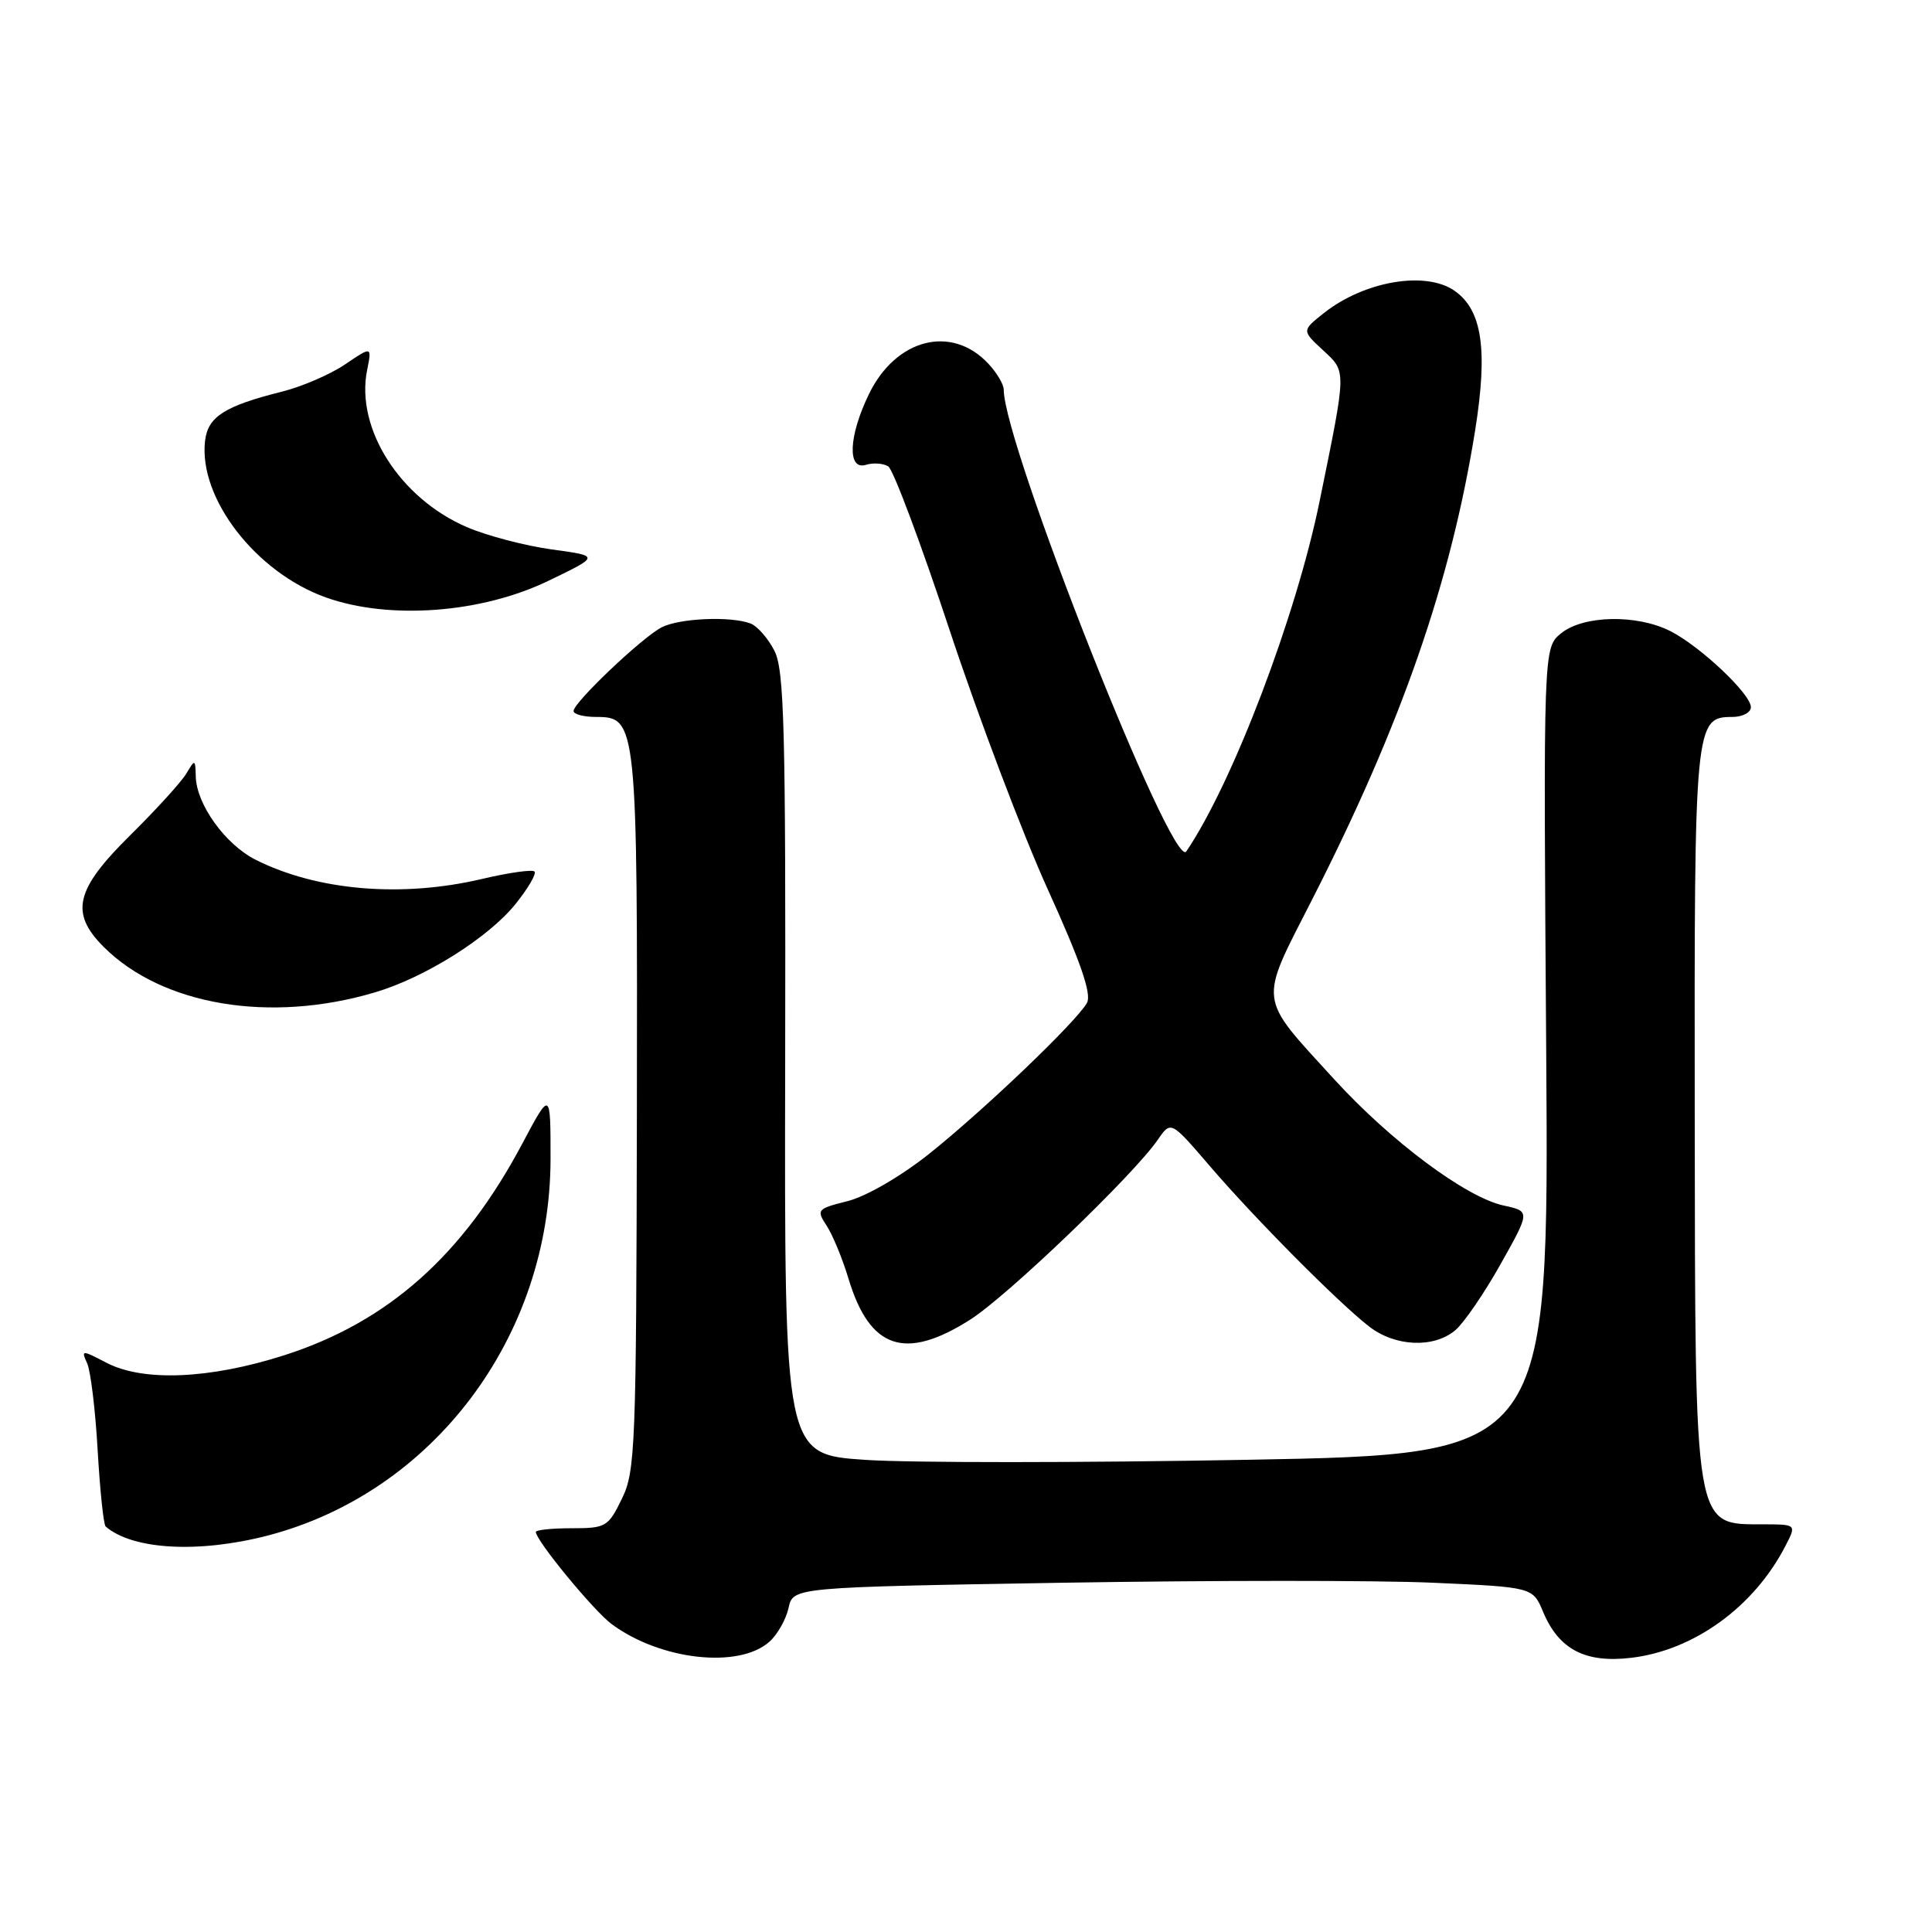 <?xml version="1.0" encoding="UTF-8" standalone="no"?>
<!DOCTYPE svg PUBLIC "-//W3C//DTD SVG 1.1//EN" "http://www.w3.org/Graphics/SVG/1.1/DTD/svg11.dtd" >
<svg xmlns="http://www.w3.org/2000/svg" xmlns:xlink="http://www.w3.org/1999/xlink" version="1.1" viewBox="0 0 256 256">
 <g >
 <path fill="currentColor"
d=" M 101.98 217.51 C 103.03 216.57 104.16 214.56 104.49 213.05 C 105.09 210.32 105.09 210.32 140.86 209.72 C 160.53 209.40 182.58 209.39 189.86 209.72 C 203.10 210.31 203.10 210.31 204.47 213.58 C 206.55 218.56 210.06 220.39 216.13 219.67 C 224.45 218.69 232.40 212.93 236.56 204.88 C 238.05 202.00 238.05 202.00 233.78 201.98 C 224.37 201.95 224.63 203.46 224.56 147.50 C 224.50 95.83 224.57 95.00 229.54 95.00 C 230.89 95.00 232.00 94.42 232.00 93.70 C 232.00 91.96 225.27 85.61 221.30 83.61 C 216.86 81.38 209.81 81.52 206.86 83.91 C 204.50 85.83 204.50 85.83 204.88 139.26 C 205.25 192.70 205.25 192.70 165.32 193.43 C 143.36 193.83 120.57 193.84 114.67 193.44 C 103.94 192.72 103.94 192.72 104.04 140.94 C 104.12 96.33 103.92 88.74 102.60 86.20 C 101.76 84.57 100.35 82.96 99.46 82.62 C 96.85 81.62 90.05 81.91 87.68 83.12 C 85.10 84.44 76.00 93.08 76.00 94.21 C 76.00 94.65 77.36 95.00 79.02 95.00 C 84.39 95.00 84.48 95.79 84.39 147.60 C 84.31 191.78 84.19 194.95 82.40 198.60 C 80.59 202.32 80.28 202.50 75.75 202.50 C 73.13 202.50 71.00 202.72 71.00 203.00 C 71.02 204.14 78.69 213.47 81.06 215.21 C 87.53 220.00 97.97 221.15 101.98 217.51 Z  M 35.47 203.47 C 57.45 197.74 72.95 177.07 72.95 153.50 C 72.95 144.50 72.95 144.50 69.20 151.55 C 61.35 166.34 51.40 175.18 37.66 179.58 C 27.78 182.74 18.98 183.11 14.10 180.57 C 10.82 178.86 10.74 178.86 11.55 180.65 C 12.01 181.67 12.64 186.85 12.94 192.17 C 13.25 197.49 13.72 202.04 14.00 202.27 C 17.57 205.36 26.34 205.84 35.47 203.47 Z  M 128.54 174.87 C 133.48 171.74 150.20 155.70 153.43 151.00 C 155.15 148.50 155.15 148.50 160.30 154.50 C 166.30 161.49 177.24 172.51 181.39 175.75 C 184.85 178.45 189.98 178.68 192.85 176.25 C 193.98 175.29 196.68 171.35 198.84 167.50 C 202.77 160.50 202.77 160.50 199.24 159.74 C 194.24 158.65 184.30 151.24 176.74 142.96 C 166.61 131.86 166.76 133.11 173.82 119.28 C 185.69 96.00 192.24 77.16 195.46 57.05 C 197.17 46.34 196.40 41.10 192.75 38.54 C 188.90 35.84 180.73 37.25 175.36 41.53 C 172.50 43.81 172.50 43.81 175.30 46.40 C 178.44 49.31 178.45 48.80 174.87 66.34 C 171.76 81.63 163.34 103.75 157.19 112.82 C 155.39 115.48 133.00 58.84 133.00 51.63 C 133.00 50.94 132.09 49.40 130.97 48.20 C 126.10 42.97 118.70 44.86 115.13 52.24 C 112.43 57.80 112.25 62.37 114.75 61.59 C 115.71 61.29 117.04 61.39 117.70 61.80 C 118.36 62.22 122.02 71.99 125.84 83.53 C 129.66 95.06 135.51 110.52 138.85 117.88 C 143.20 127.46 144.67 131.73 144.03 132.88 C 142.67 135.36 130.27 147.20 123.04 152.95 C 119.32 155.90 114.77 158.53 112.33 159.15 C 108.26 160.17 108.15 160.30 109.54 162.42 C 110.33 163.63 111.63 166.77 112.42 169.40 C 115.24 178.76 119.91 180.35 128.54 174.87 Z  M 49.73 131.48 C 56.36 129.51 64.77 124.21 68.34 119.75 C 69.99 117.69 71.11 115.77 70.82 115.48 C 70.53 115.19 67.41 115.63 63.89 116.46 C 53.22 118.98 41.99 118.02 33.85 113.91 C 29.83 111.87 26.03 106.58 25.94 102.88 C 25.88 100.58 25.84 100.57 24.69 102.50 C 24.04 103.60 20.69 107.28 17.25 110.68 C 9.97 117.87 9.24 120.96 13.73 125.46 C 21.50 133.23 35.81 135.63 49.73 131.48 Z  M 72.67 76.96 C 79.50 73.67 79.50 73.67 73.09 72.80 C 69.57 72.31 64.51 70.99 61.85 69.84 C 52.99 66.03 47.10 56.77 48.64 49.07 C 49.28 45.87 49.28 45.87 45.73 48.28 C 43.77 49.61 40.00 51.24 37.34 51.90 C 29.73 53.81 27.54 55.22 27.17 58.43 C 26.30 66.00 33.89 75.84 43.17 79.16 C 51.57 82.16 63.78 81.26 72.67 76.96 Z "/>
</g>
</svg>